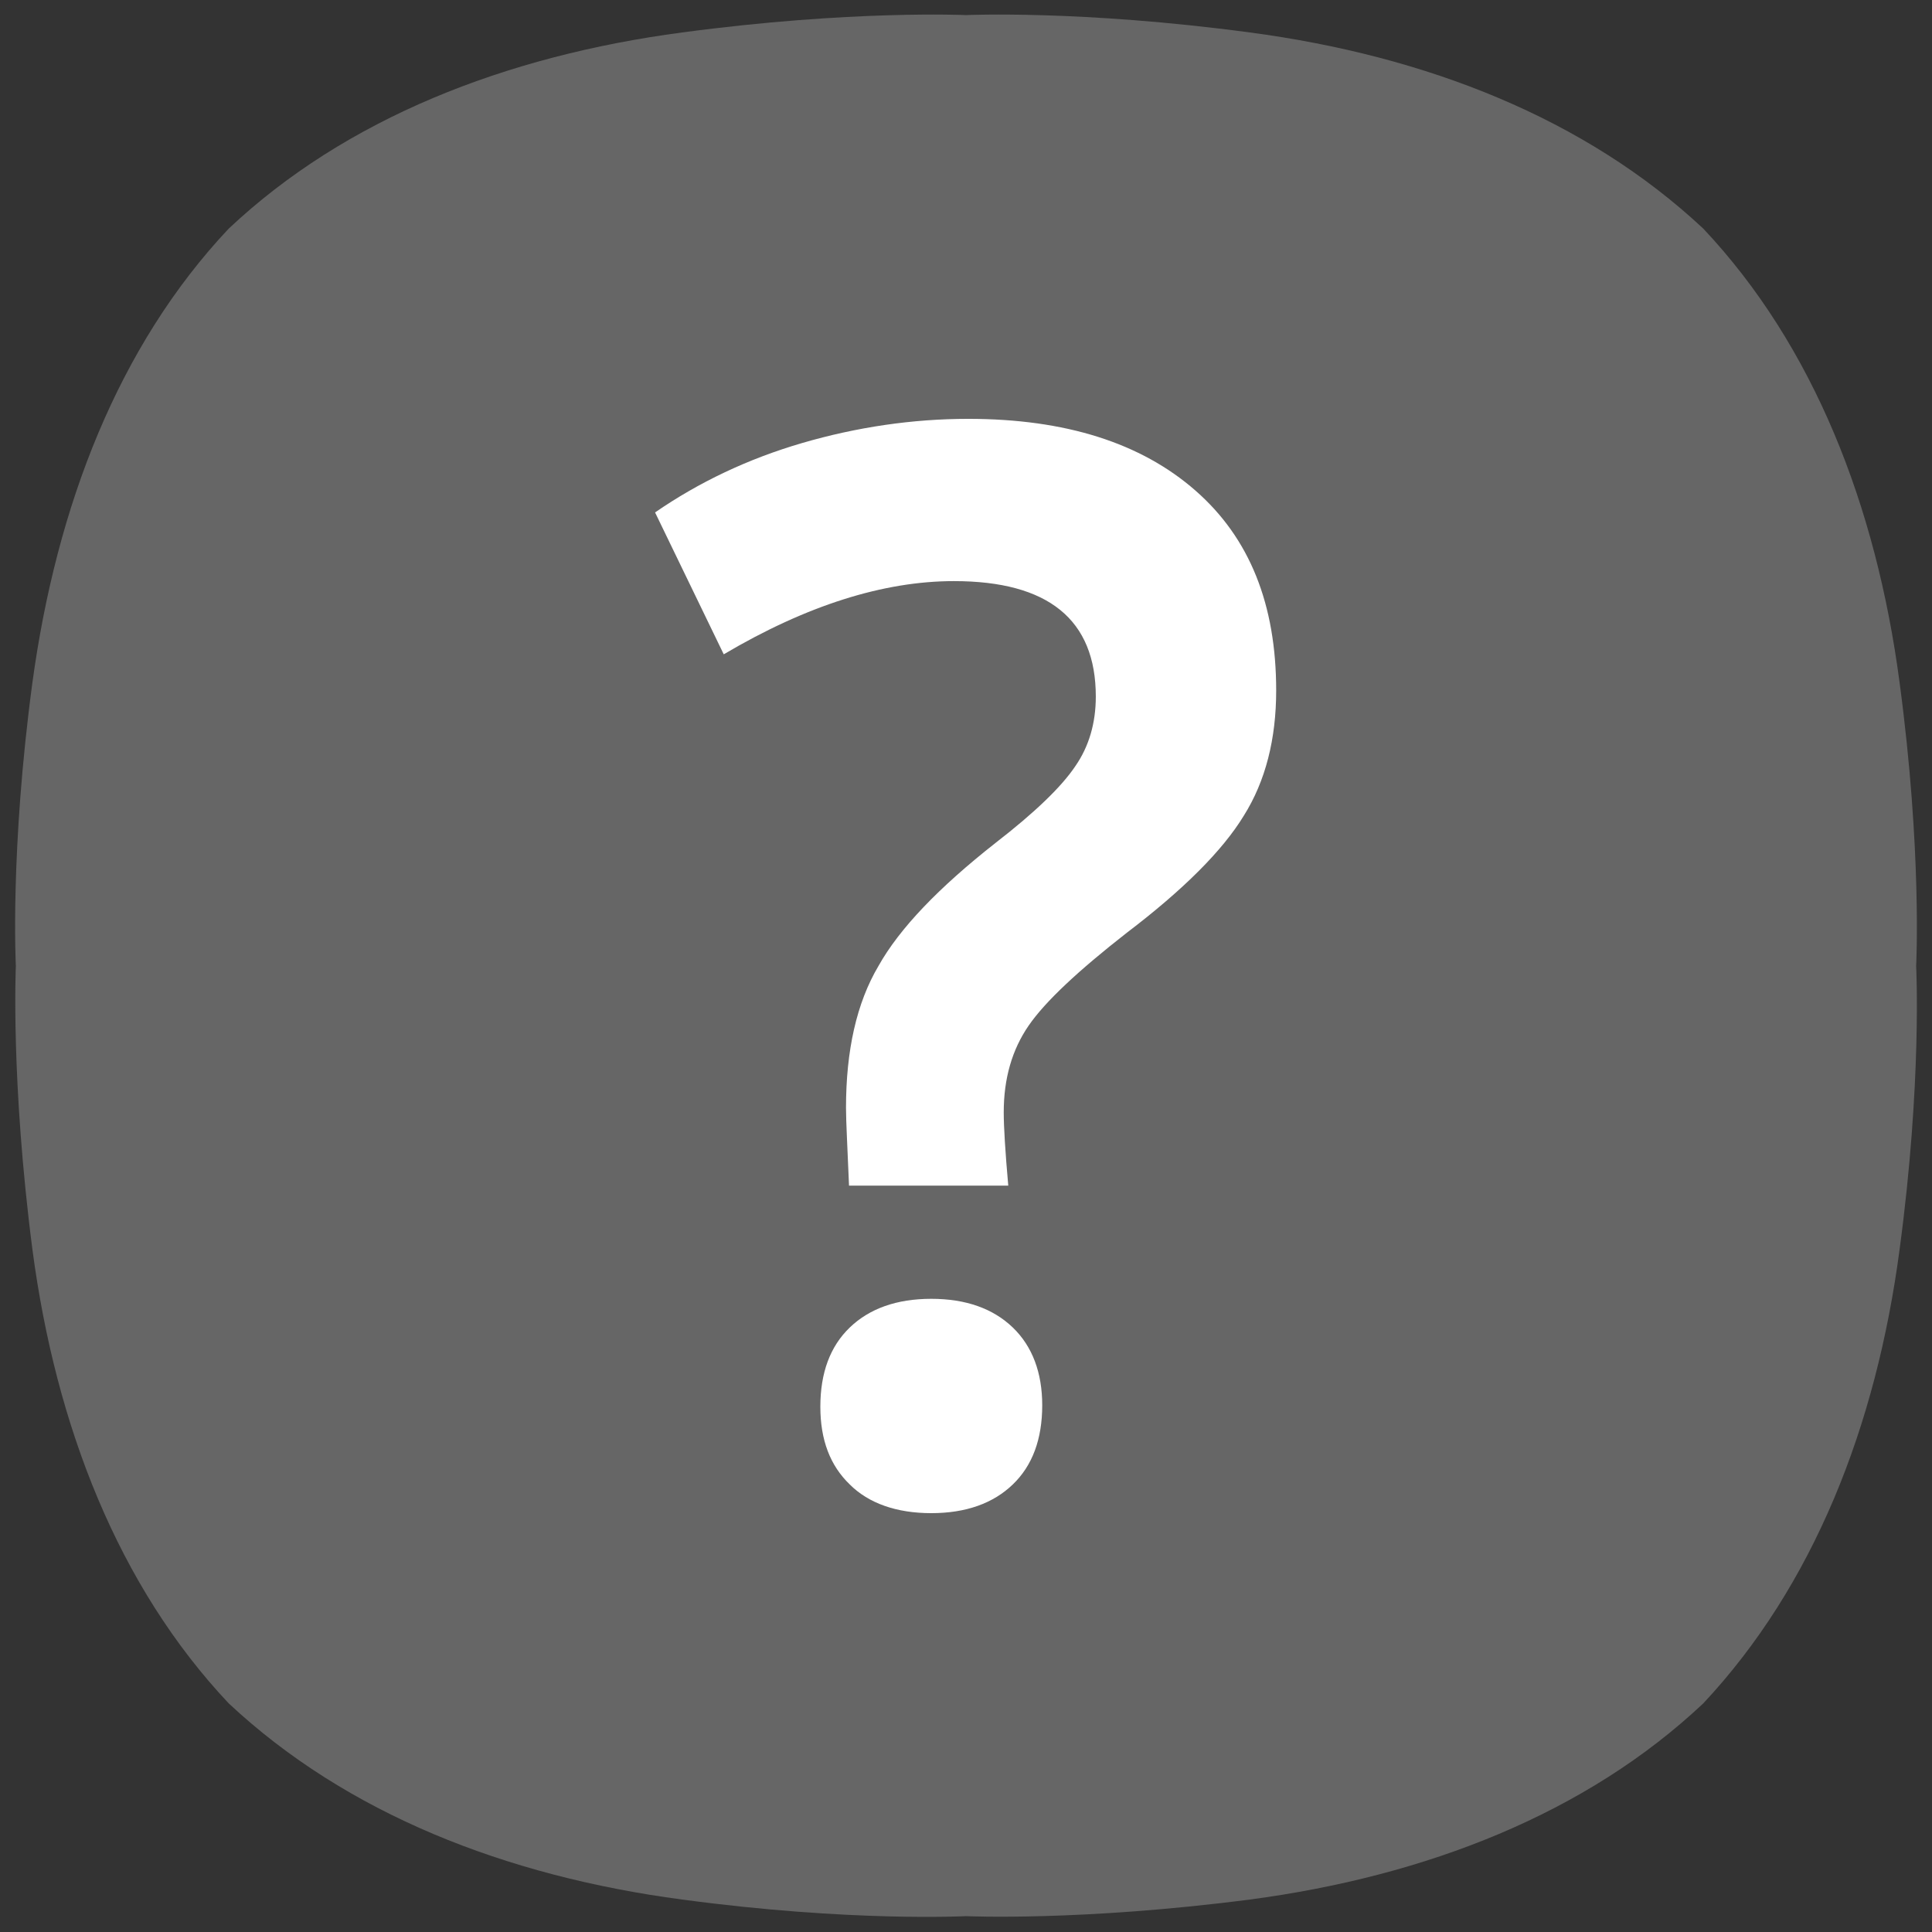 <?xml version="1.0" encoding="utf-8"?>
<!-- Generator: Adobe Illustrator 23.0.0, SVG Export Plug-In . SVG Version: 6.00 Build 0)  -->
<svg version="1.1" id="레이어_1" xmlns="http://www.w3.org/2000/svg" xmlns:xlink="http://www.w3.org/1999/xlink" x="0px"
	 y="0px" viewBox="0 0 256 256" style="enable-background:new 0 0 256 256;" xml:space="preserve">
<rect x="0" y="0" width="256" height="256" fill="#333333" stroke="none"/>
<style type="text/css">
	.st0{fill:#666666;}
	.st1{fill:#FFFFFF;}
</style>
<path class="st0" d="M251.7,90.4c-3.1-23.4-11.4-44.6-26-60.1l0,0c-15.6-14.6-36.7-22.9-60.1-26C143.2,1.3,128,2,128,2
	s-15.2-0.7-37.6,2.3C67,7.4,45.8,15.7,30.3,30.3C15.7,45.8,7.5,67,4.3,90.4c-3,22.3-2.2,37.6-2.2,37.6s-0.7,15.2,2.2,37.6
	c3.1,23.4,11.4,44.6,26,60.1l0,0c15.6,14.6,36.7,22.9,60.1,26c22.3,3,37.6,2.2,37.6,2.2s15.2,0.7,37.6-2.2
	c23.4-3.1,44.6-11.4,60.1-26l0,0c14.6-15.6,22.9-36.7,26-60.1c3-22.3,2.2-37.6,2.2-37.6S254.7,112.8,251.7,90.4"/>
<g>
	<path class="st1" d="M112.1,146.8c0-7.6,1.4-13.9,4.3-18.8c2.8-5,8-10.4,15.5-16.3c5.3-4.1,8.8-7.5,10.6-10.2
		c1.8-2.6,2.7-5.7,2.7-9.2c0-10.2-6.3-15.3-18.8-15.3c-9.3,0-19.5,3.2-30.5,9.7l-9.1-18.8c5.8-4,12.3-7.1,19.5-9.2
		c7.2-2.1,14.6-3.2,22-3.2c12.9,0,22.9,3.2,30.1,9.5c7.2,6.3,10.7,15.1,10.7,26.5c0,6.4-1.4,12-4.3,16.6c-2.8,4.6-8,9.8-15.5,15.5
		c-6.4,5-10.8,9.1-13,12.3c-2.2,3.2-3.3,7-3.3,11.5c0,1.9,0.2,5.2,0.6,9.7h-21.1C112.3,152.1,112.1,148.7,112.1,146.8z M108.7,186.4
		c0-4.5,1.3-8,3.9-10.5c2.6-2.5,6.2-3.8,10.8-3.8c4.6,0,8.2,1.3,10.8,3.8c2.6,2.5,3.9,6,3.9,10.3c0,4.5-1.3,8-3.9,10.5
		c-2.6,2.5-6.2,3.8-10.8,3.8c-4.6,0-8.3-1.3-10.8-3.8C110,194.2,108.7,190.8,108.7,186.4z"/>
</g>
</svg>
